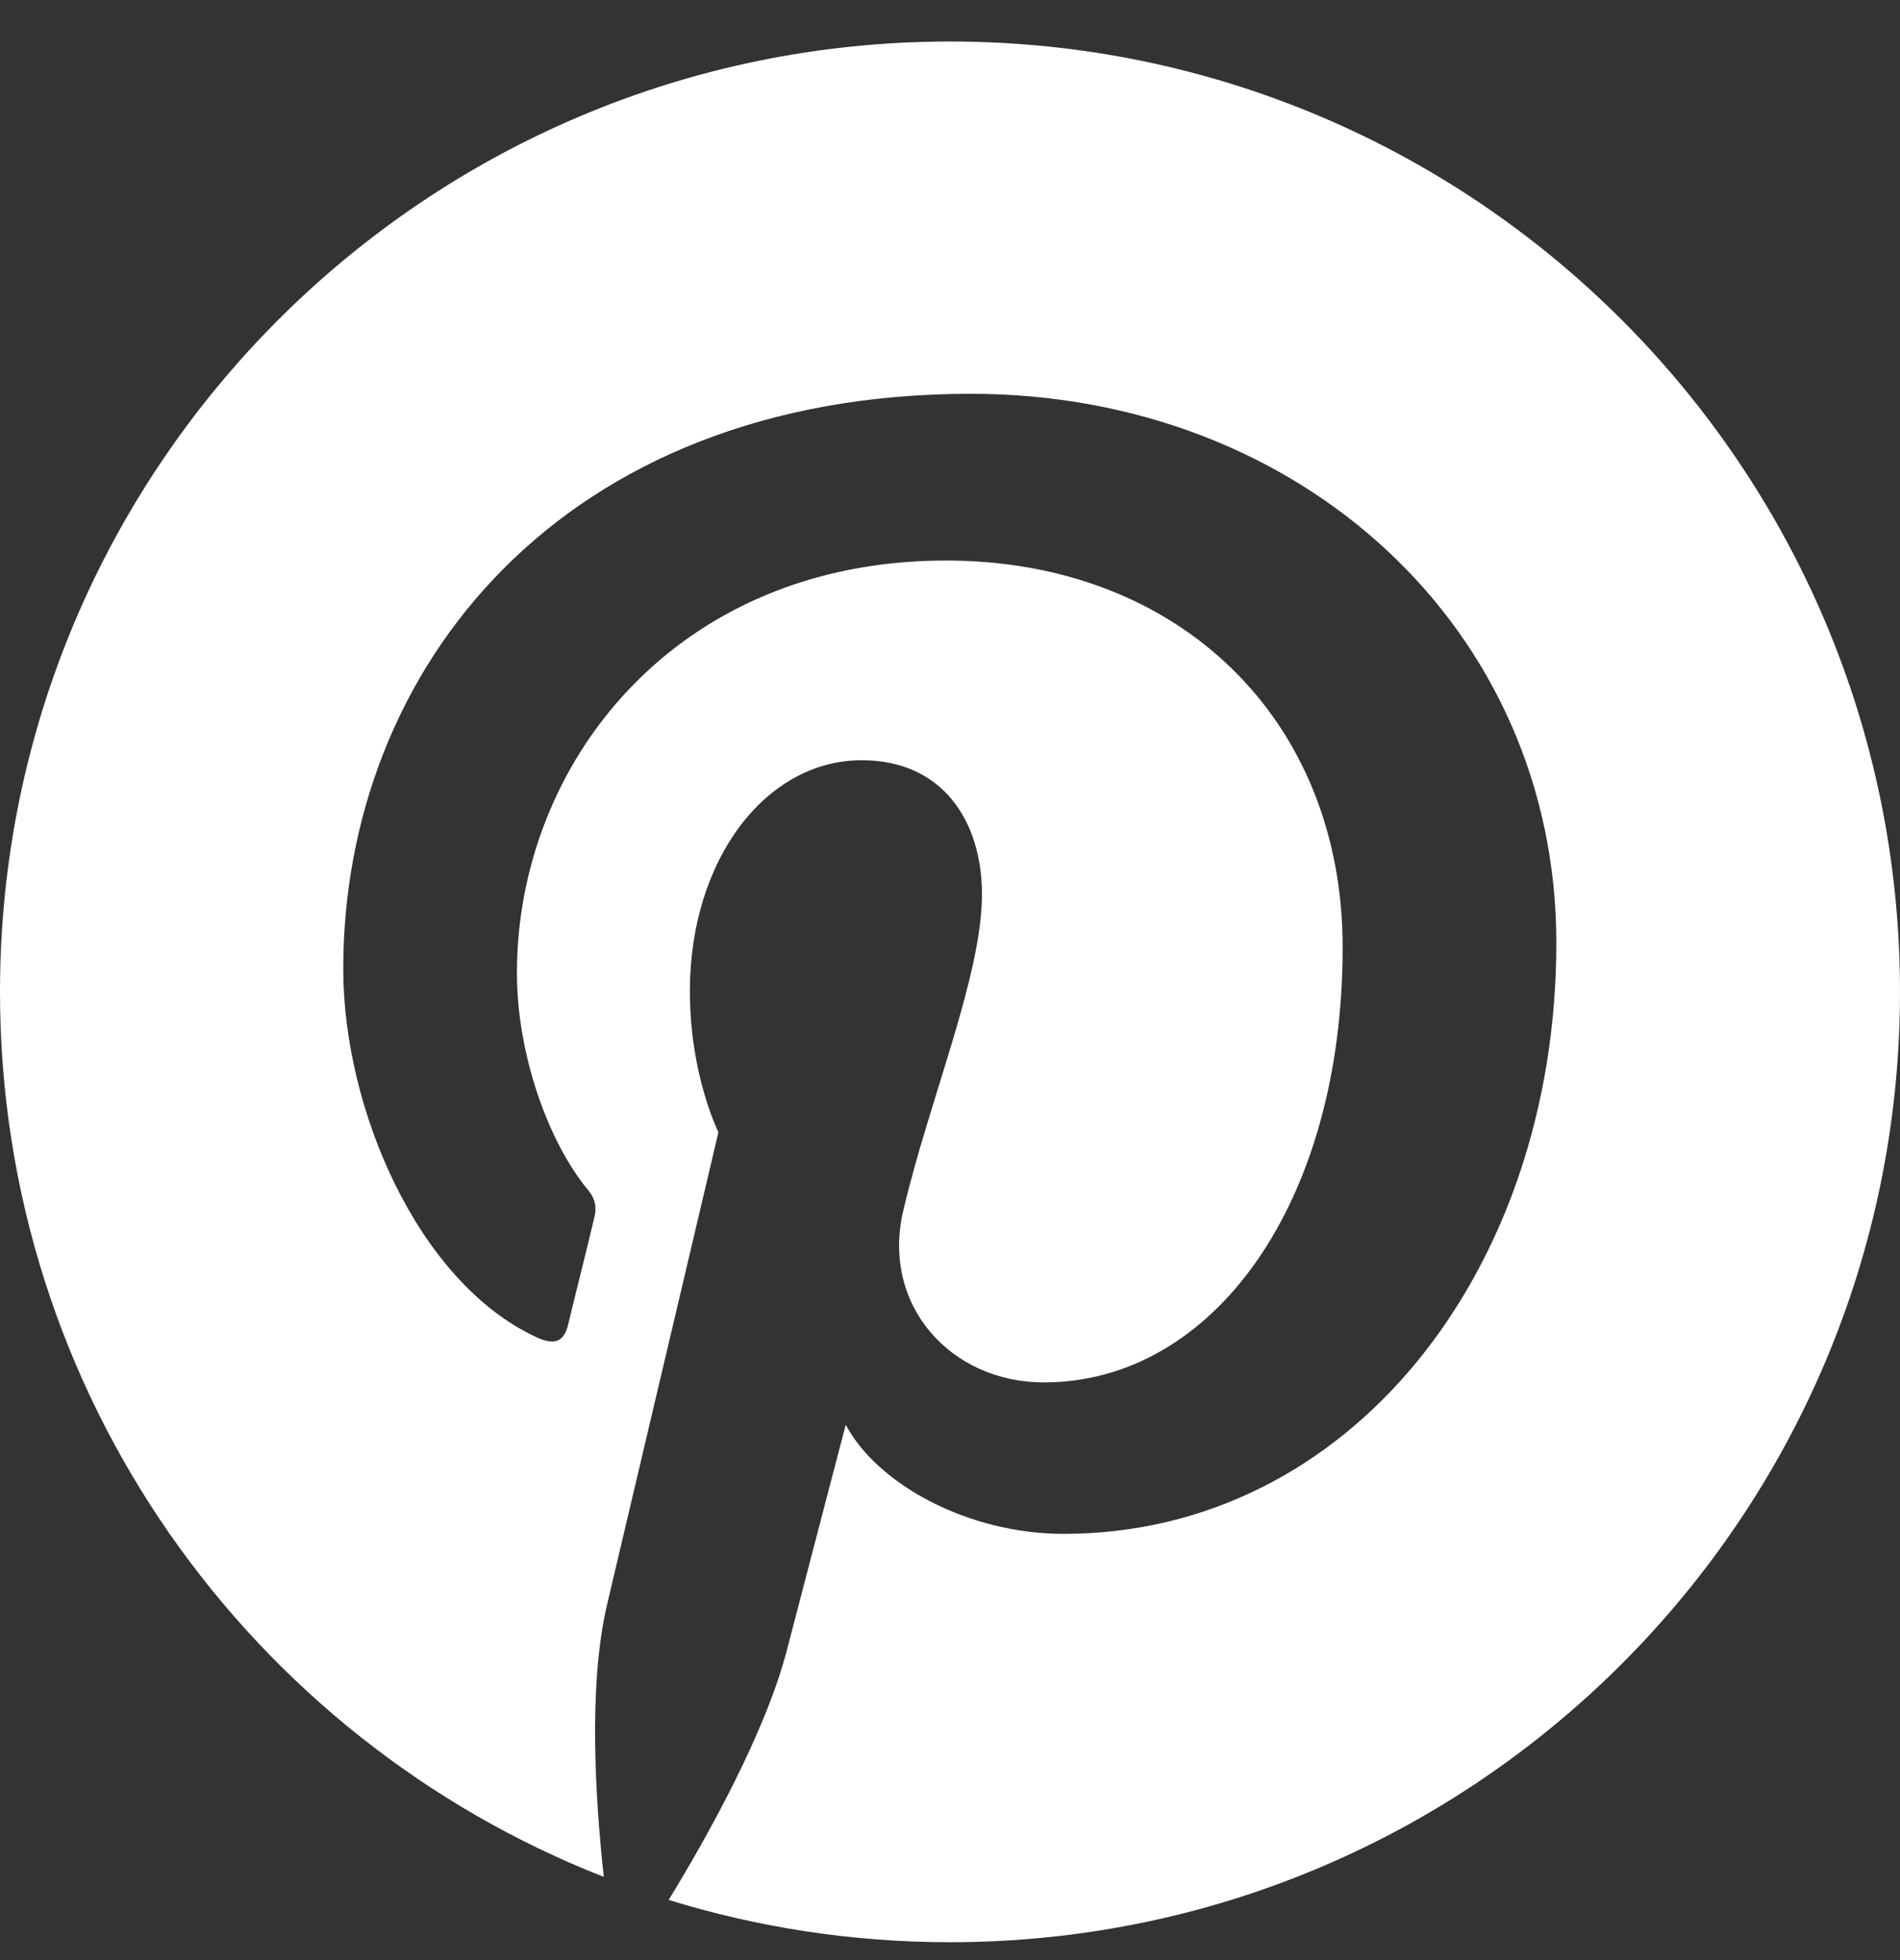 <svg width="32" height="33" viewBox="0 0 32 33" fill="none" xmlns="http://www.w3.org/2000/svg">
<rect x="0" y="0" width="32" height="33" fill="#333333" stroke="none"/>
<g clip-path="url(#clip0_160_3548)">
<path d="M16 0.699C7.162 0.699 0 7.862 0 16.699C0 23.48 4.219 29.268 10.169 31.599C10.031 30.331 9.9 28.393 10.225 27.012C10.519 25.762 12.1 19.062 12.1 19.062C12.1 19.062 11.619 18.105 11.619 16.687C11.619 14.462 12.906 12.799 14.512 12.799C15.875 12.799 16.538 13.824 16.538 15.056C16.538 16.43 15.662 18.48 15.213 20.381C14.838 21.974 16.012 23.274 17.581 23.274C20.425 23.274 22.613 20.274 22.613 15.949C22.613 12.118 19.863 9.437 15.931 9.437C11.381 9.437 8.706 12.849 8.706 16.381C8.706 17.756 9.238 19.23 9.9 20.03C10.031 20.187 10.05 20.331 10.012 20.487C9.894 20.993 9.619 22.081 9.569 22.299C9.5 22.593 9.338 22.655 9.031 22.512C7.031 21.581 5.781 18.662 5.781 16.312C5.781 11.262 9.45 6.63 16.35 6.63C21.9 6.63 26.212 10.587 26.212 15.874C26.212 21.387 22.738 25.824 17.913 25.824C16.294 25.824 14.769 24.98 14.244 23.987C14.244 23.987 13.444 27.043 13.25 27.793C12.887 29.18 11.912 30.924 11.262 31.987C12.762 32.449 14.35 32.699 16 32.699C24.837 32.699 32 25.537 32 16.699C32 7.862 24.837 0.699 16 0.699Z" fill="white"/>
</g>
<defs>
<clipPath id="clip0_160_3548">
<rect width="32" height="32" fill="white" transform="translate(0 0.699)"/>
</clipPath>
</defs>
</svg>
